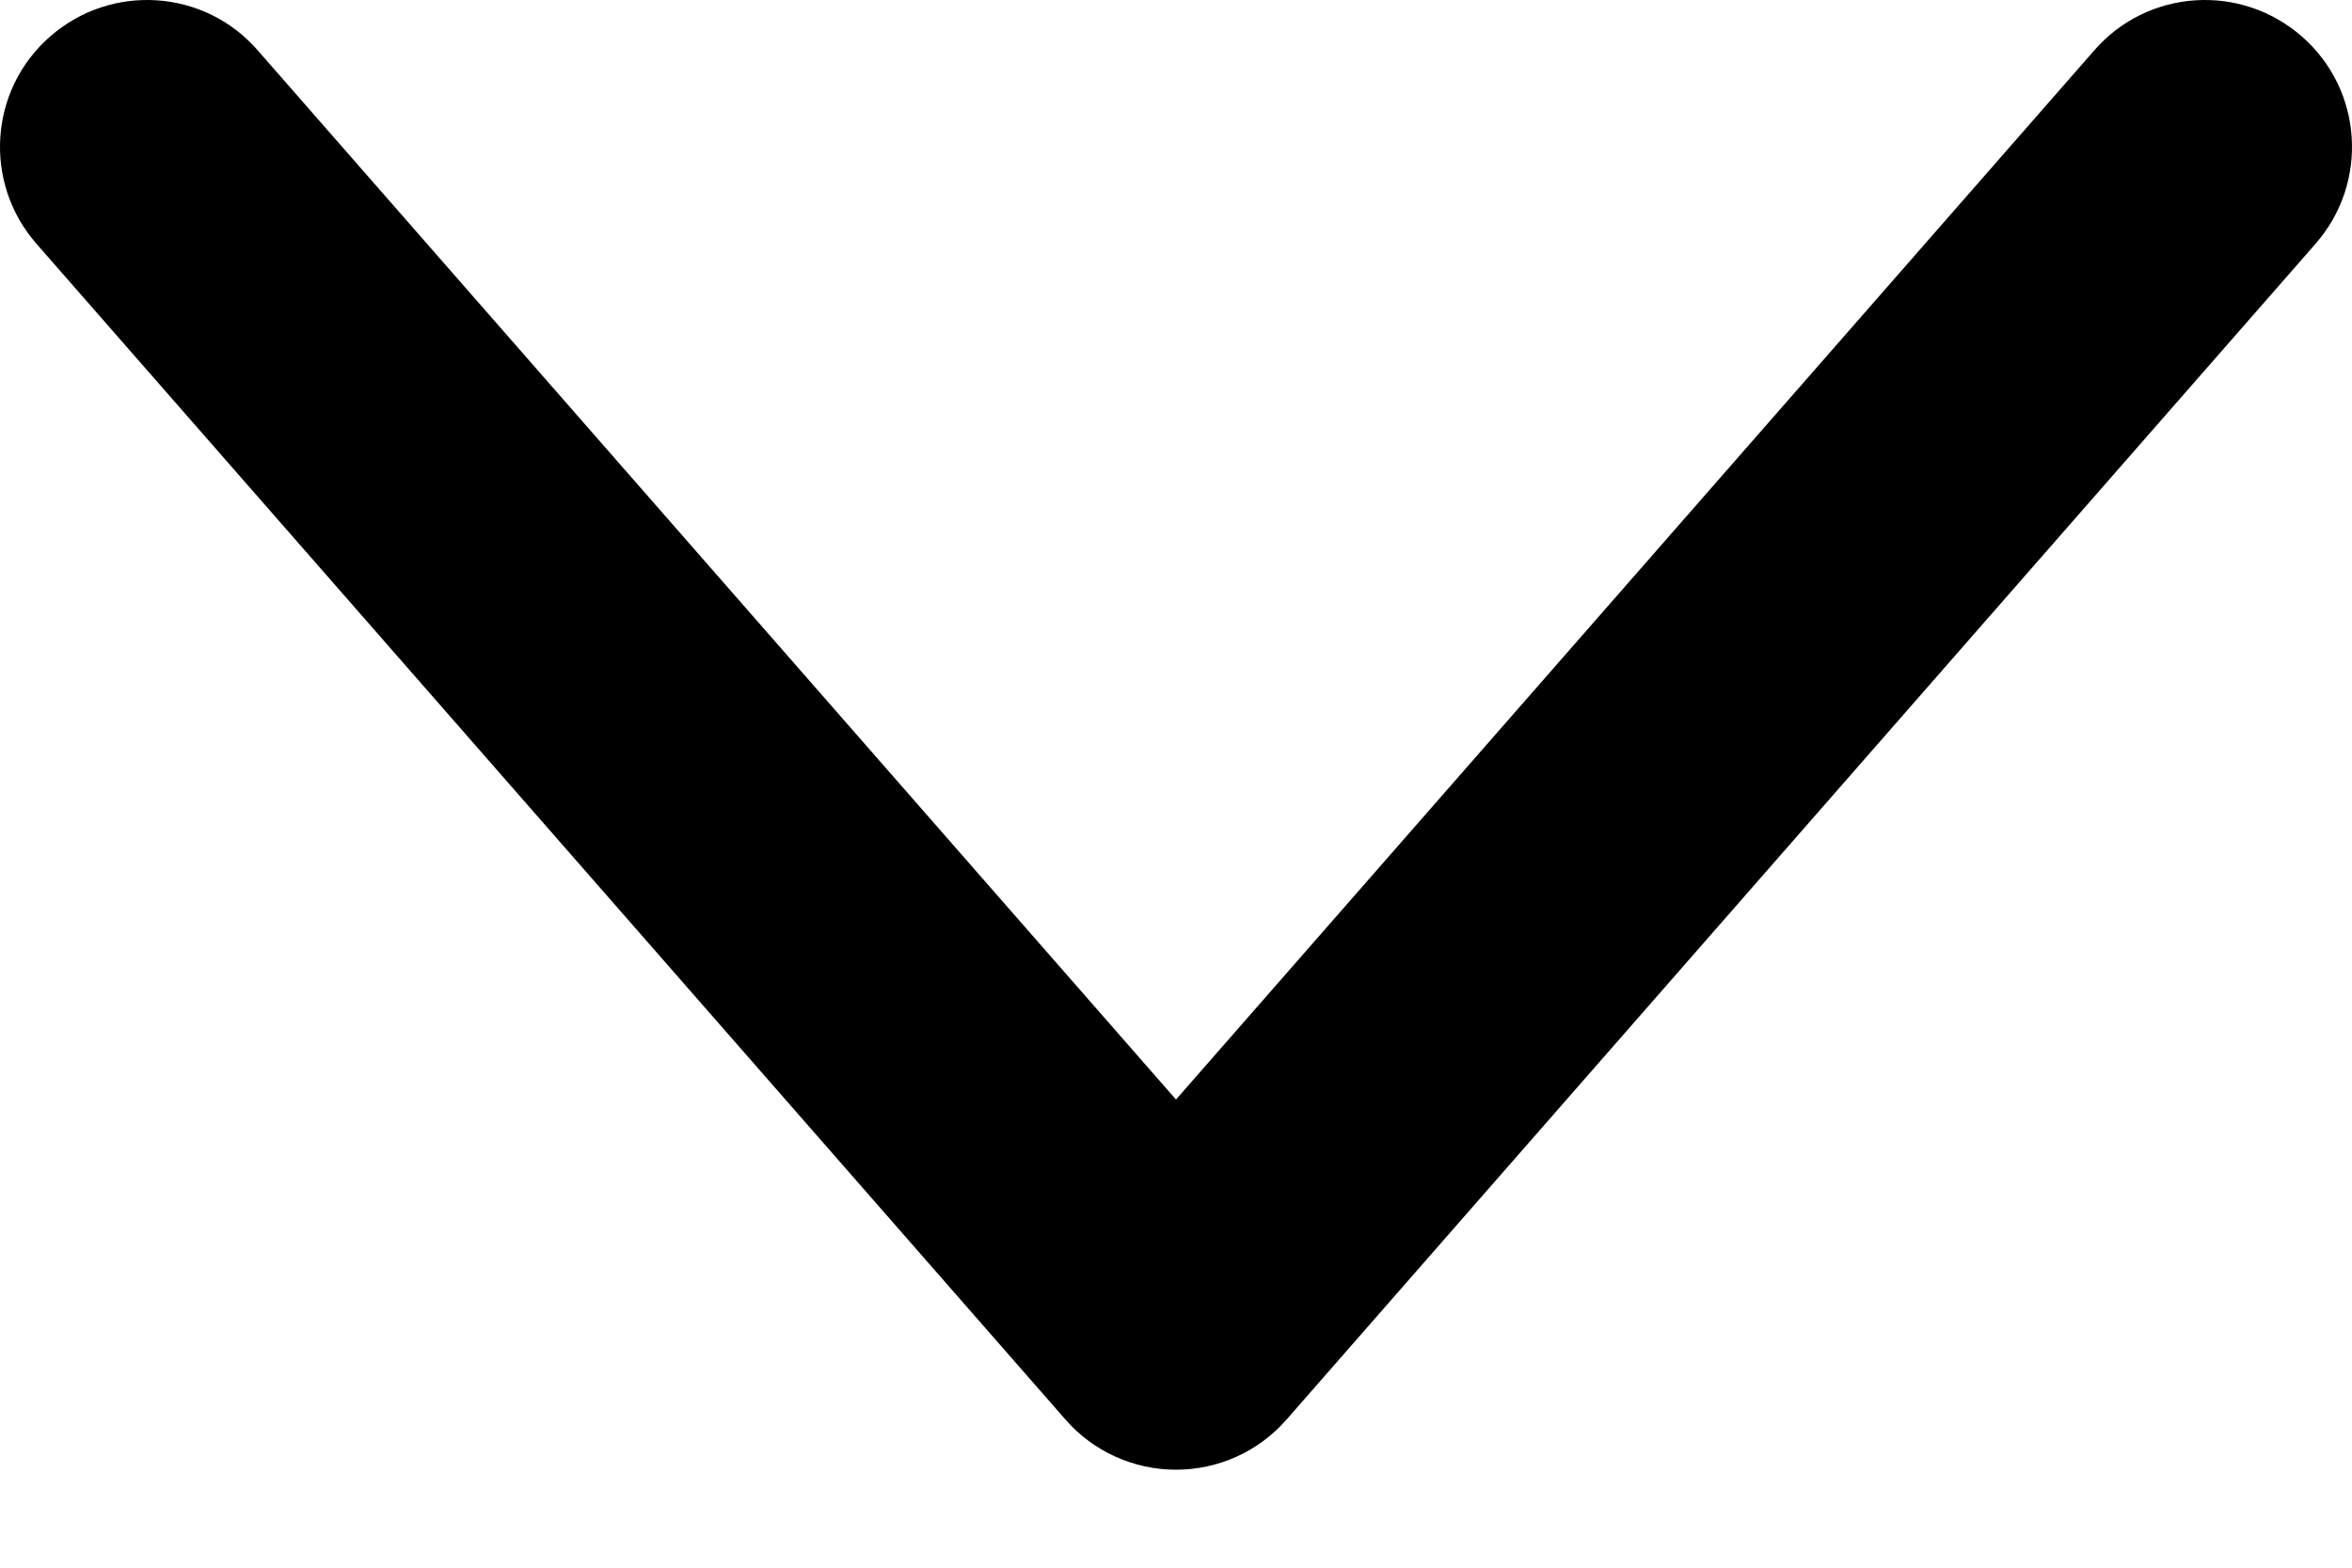 <svg width="12" height="8" viewBox="0 0 12 8" fill="none" xmlns="http://www.w3.org/2000/svg">
<path fill-rule="evenodd" clip-rule="evenodd" d="M11.744 0.186C12.056 0.458 12.087 0.932 11.814 1.244L6.564 7.244C6.422 7.407 6.216 7.5 6 7.5C5.784 7.5 5.578 7.407 5.436 7.244L0.186 1.244C-0.087 0.932 -0.056 0.458 0.256 0.186C0.568 -0.087 1.042 -0.056 1.314 0.256L6 5.611L10.686 0.256C10.958 -0.056 11.432 -0.087 11.744 0.186Z" fill="black"/>
</svg>
